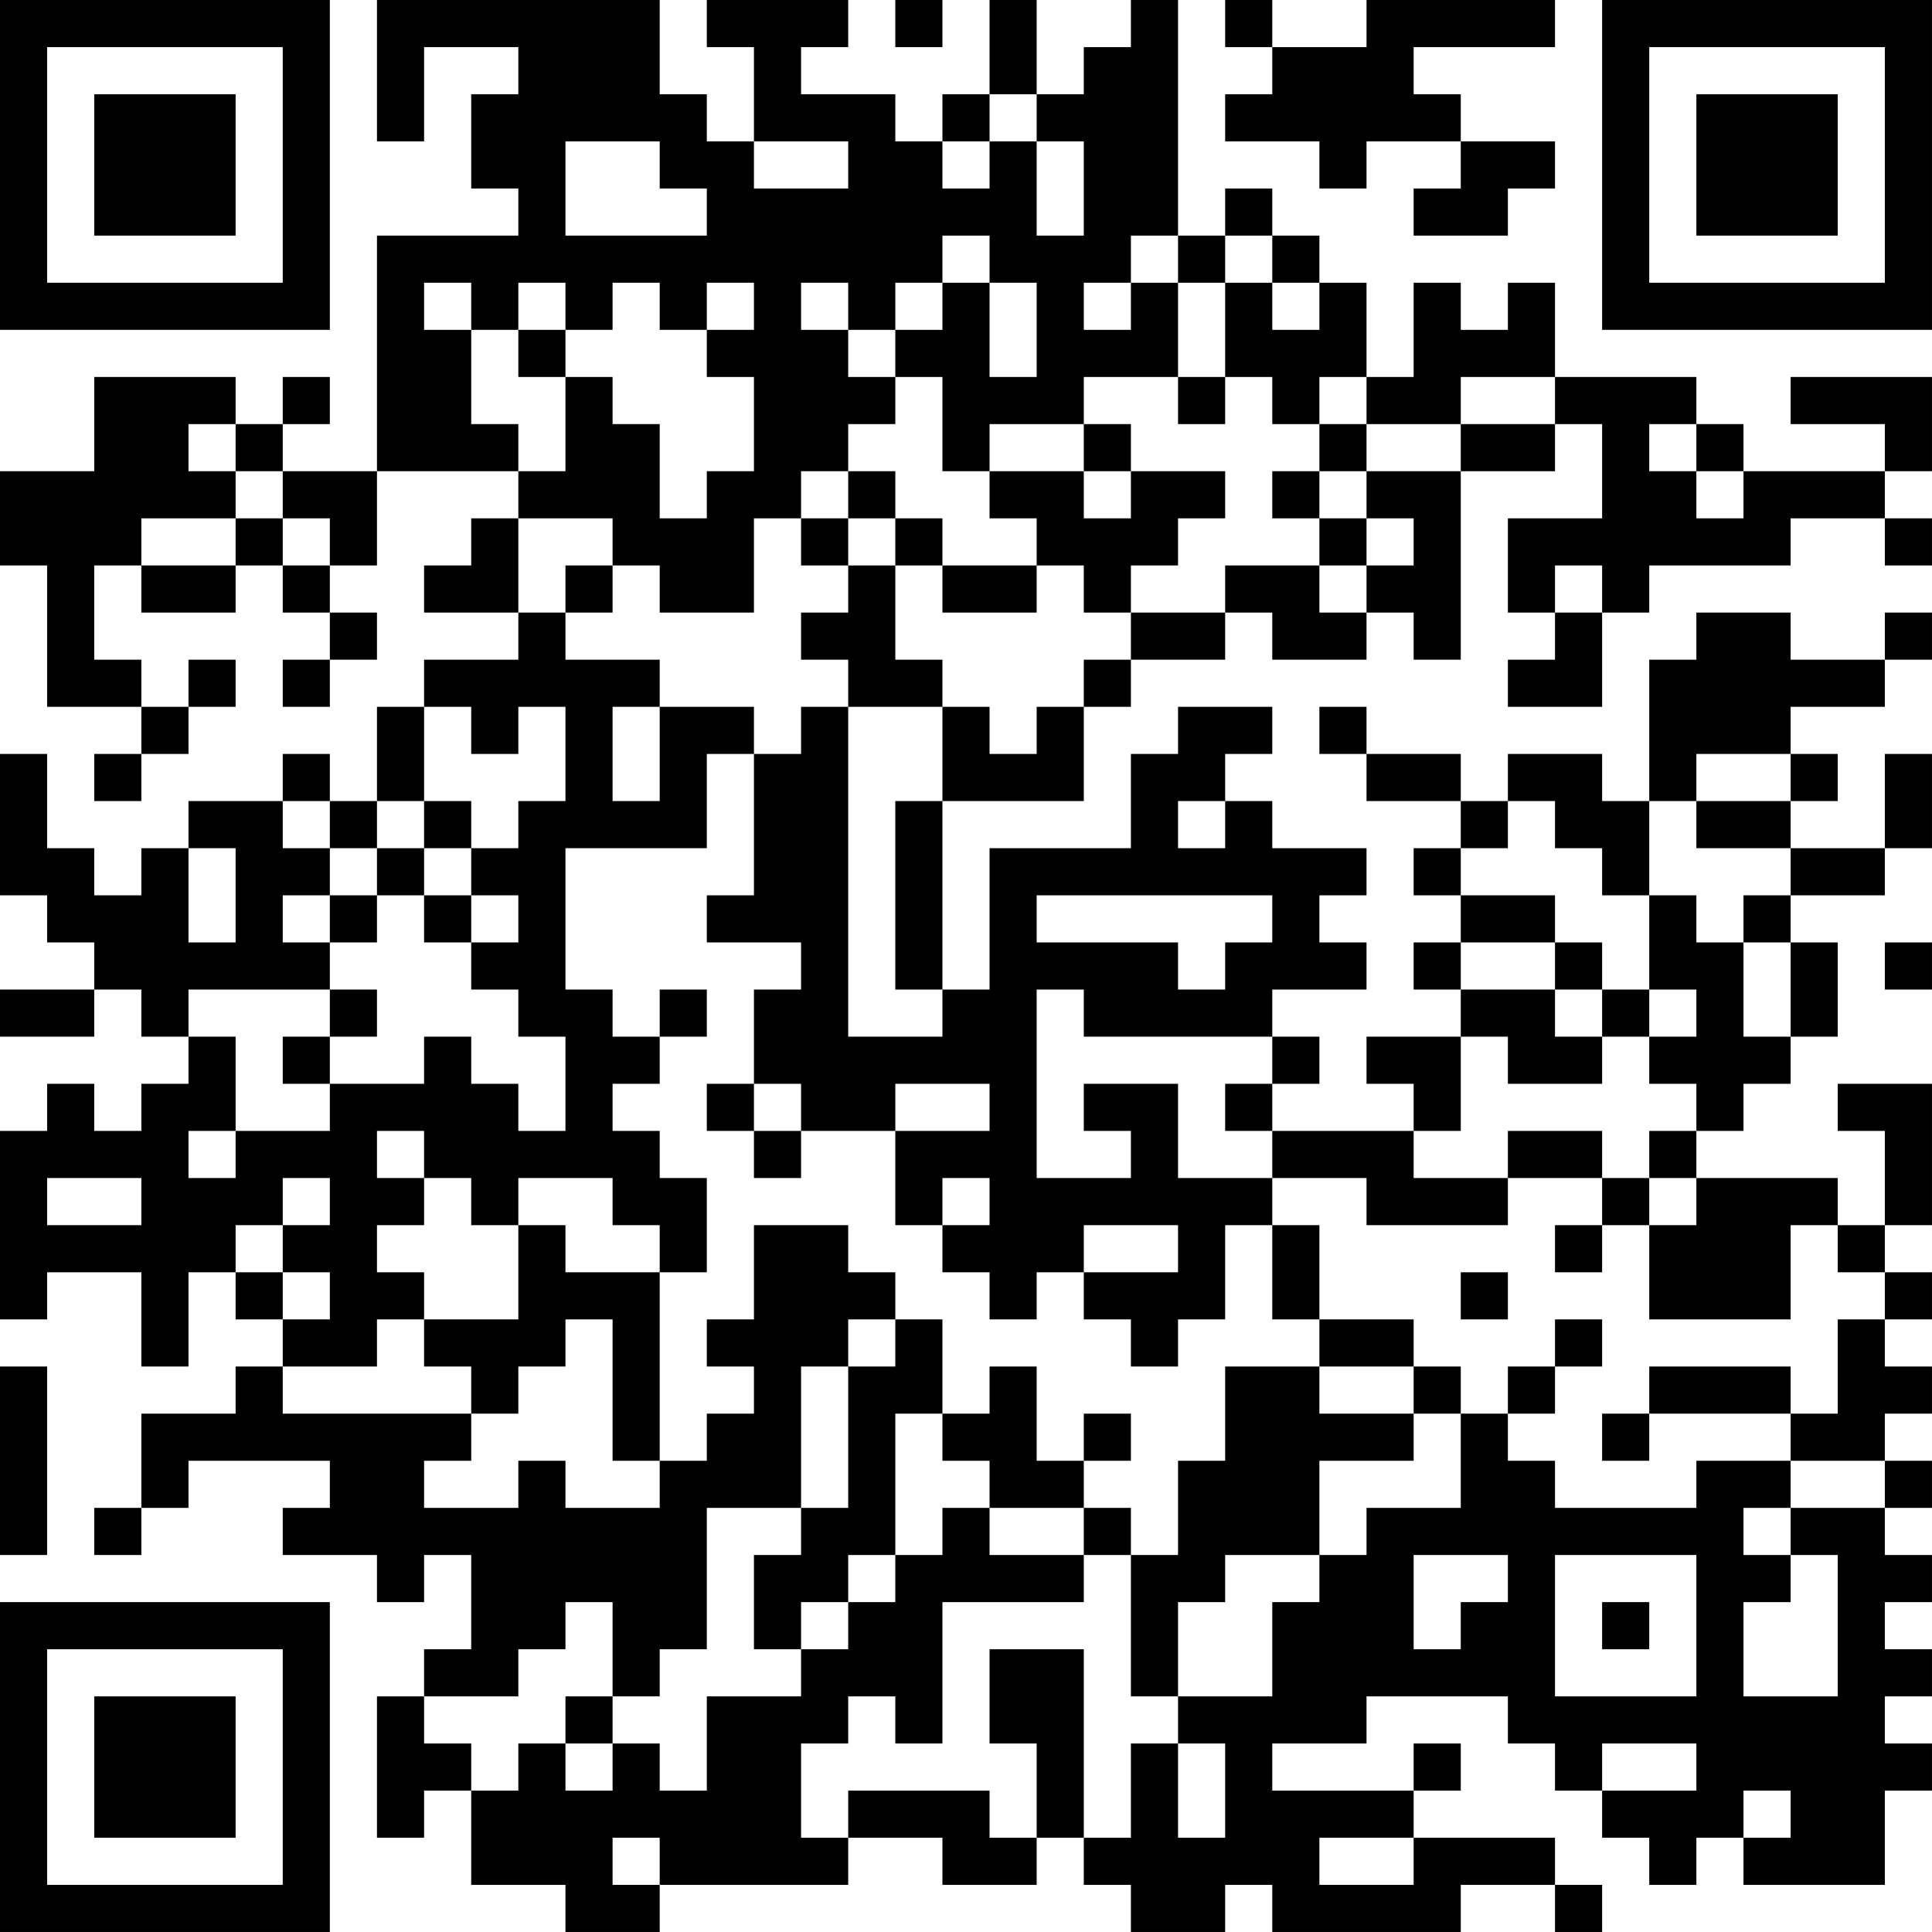 <?xml version="1.0" encoding="UTF-8"?>
<svg xmlns="http://www.w3.org/2000/svg" version="1.1" width="200" height="200" viewBox="0 0 200 200"><rect x="0" y="0" width="200" height="200" fill="#ffffff"/><g transform="scale(4.878)"><g transform="translate(0,0)"><path fill-rule="evenodd" d="M8 0L8 3L9 3L9 1L11 1L11 2L10 2L10 4L11 4L11 5L8 5L8 10L6 10L6 9L7 9L7 8L6 8L6 9L5 9L5 8L2 8L2 10L0 10L0 12L1 12L1 15L3 15L3 16L2 16L2 17L3 17L3 16L4 16L4 15L5 15L5 14L4 14L4 15L3 15L3 14L2 14L2 12L3 12L3 13L5 13L5 12L6 12L6 13L7 13L7 14L6 14L6 15L7 15L7 14L8 14L8 13L7 13L7 12L8 12L8 10L11 10L11 11L10 11L10 12L9 12L9 13L11 13L11 14L9 14L9 15L8 15L8 17L7 17L7 16L6 16L6 17L4 17L4 18L3 18L3 19L2 19L2 18L1 18L1 16L0 16L0 19L1 19L1 20L2 20L2 21L0 21L0 22L2 22L2 21L3 21L3 22L4 22L4 23L3 23L3 24L2 24L2 23L1 23L1 24L0 24L0 28L1 28L1 27L3 27L3 29L4 29L4 27L5 27L5 28L6 28L6 29L5 29L5 30L3 30L3 32L2 32L2 33L3 33L3 32L4 32L4 31L7 31L7 32L6 32L6 33L8 33L8 34L9 34L9 33L10 33L10 35L9 35L9 36L8 36L8 39L9 39L9 38L10 38L10 40L12 40L12 41L14 41L14 40L18 40L18 39L20 39L20 40L22 40L22 39L23 39L23 40L24 40L24 41L26 41L26 40L27 40L27 41L31 41L31 40L33 40L33 41L34 41L34 40L33 40L33 39L30 39L30 38L31 38L31 37L30 37L30 38L27 38L27 37L29 37L29 36L32 36L32 37L33 37L33 38L34 38L34 39L35 39L35 40L36 40L36 39L37 39L37 40L40 40L40 38L41 38L41 37L40 37L40 36L41 36L41 35L40 35L40 34L41 34L41 33L40 33L40 32L41 32L41 31L40 31L40 30L41 30L41 29L40 29L40 28L41 28L41 27L40 27L40 26L41 26L41 23L39 23L39 24L40 24L40 26L39 26L39 25L36 25L36 24L37 24L37 23L38 23L38 22L39 22L39 20L38 20L38 19L40 19L40 18L41 18L41 16L40 16L40 18L38 18L38 17L39 17L39 16L38 16L38 15L40 15L40 14L41 14L41 13L40 13L40 14L38 14L38 13L36 13L36 14L35 14L35 17L34 17L34 16L32 16L32 17L31 17L31 16L29 16L29 15L28 15L28 16L29 16L29 17L31 17L31 18L30 18L30 19L31 19L31 20L30 20L30 21L31 21L31 22L29 22L29 23L30 23L30 24L27 24L27 23L28 23L28 22L27 22L27 21L29 21L29 20L28 20L28 19L29 19L29 18L27 18L27 17L26 17L26 16L27 16L27 15L25 15L25 16L24 16L24 18L21 18L21 21L20 21L20 17L23 17L23 15L24 15L24 14L26 14L26 13L27 13L27 14L29 14L29 13L30 13L30 14L31 14L31 10L33 10L33 9L34 9L34 11L32 11L32 13L33 13L33 14L32 14L32 15L34 15L34 13L35 13L35 12L38 12L38 11L40 11L40 12L41 12L41 11L40 11L40 10L41 10L41 8L38 8L38 9L40 9L40 10L37 10L37 9L36 9L36 8L33 8L33 6L32 6L32 7L31 7L31 6L30 6L30 8L29 8L29 6L28 6L28 5L27 5L27 4L26 4L26 5L25 5L25 0L24 0L24 1L23 1L23 2L22 2L22 0L21 0L21 2L20 2L20 3L19 3L19 2L17 2L17 1L18 1L18 0L15 0L15 1L16 1L16 3L15 3L15 2L14 2L14 0ZM19 0L19 1L20 1L20 0ZM26 0L26 1L27 1L27 2L26 2L26 3L28 3L28 4L29 4L29 3L31 3L31 4L30 4L30 5L32 5L32 4L33 4L33 3L31 3L31 2L30 2L30 1L33 1L33 0L29 0L29 1L27 1L27 0ZM21 2L21 3L20 3L20 4L21 4L21 3L22 3L22 5L23 5L23 3L22 3L22 2ZM12 3L12 5L15 5L15 4L14 4L14 3ZM16 3L16 4L18 4L18 3ZM20 5L20 6L19 6L19 7L18 7L18 6L17 6L17 7L18 7L18 8L19 8L19 9L18 9L18 10L17 10L17 11L16 11L16 13L14 13L14 12L13 12L13 11L11 11L11 13L12 13L12 14L14 14L14 15L13 15L13 17L14 17L14 15L16 15L16 16L15 16L15 18L12 18L12 21L13 21L13 22L14 22L14 23L13 23L13 24L14 24L14 25L15 25L15 27L14 27L14 26L13 26L13 25L11 25L11 26L10 26L10 25L9 25L9 24L8 24L8 25L9 25L9 26L8 26L8 27L9 27L9 28L8 28L8 29L6 29L6 30L10 30L10 31L9 31L9 32L11 32L11 31L12 31L12 32L14 32L14 31L15 31L15 30L16 30L16 29L15 29L15 28L16 28L16 26L18 26L18 27L19 27L19 28L18 28L18 29L17 29L17 32L15 32L15 35L14 35L14 36L13 36L13 34L12 34L12 35L11 35L11 36L9 36L9 37L10 37L10 38L11 38L11 37L12 37L12 38L13 38L13 37L14 37L14 38L15 38L15 36L17 36L17 35L18 35L18 34L19 34L19 33L20 33L20 32L21 32L21 33L23 33L23 34L20 34L20 37L19 37L19 36L18 36L18 37L17 37L17 39L18 39L18 38L21 38L21 39L22 39L22 37L21 37L21 35L23 35L23 39L24 39L24 37L25 37L25 39L26 39L26 37L25 37L25 36L27 36L27 34L28 34L28 33L29 33L29 32L31 32L31 30L32 30L32 31L33 31L33 32L36 32L36 31L38 31L38 32L37 32L37 33L38 33L38 34L37 34L37 36L39 36L39 33L38 33L38 32L40 32L40 31L38 31L38 30L39 30L39 28L40 28L40 27L39 27L39 26L38 26L38 28L35 28L35 26L36 26L36 25L35 25L35 24L36 24L36 23L35 23L35 22L36 22L36 21L35 21L35 19L36 19L36 20L37 20L37 22L38 22L38 20L37 20L37 19L38 19L38 18L36 18L36 17L38 17L38 16L36 16L36 17L35 17L35 19L34 19L34 18L33 18L33 17L32 17L32 18L31 18L31 19L33 19L33 20L31 20L31 21L33 21L33 22L34 22L34 23L32 23L32 22L31 22L31 24L30 24L30 25L32 25L32 26L29 26L29 25L27 25L27 24L26 24L26 23L27 23L27 22L23 22L23 21L22 21L22 25L24 25L24 24L23 24L23 23L25 23L25 25L27 25L27 26L26 26L26 28L25 28L25 29L24 29L24 28L23 28L23 27L25 27L25 26L23 26L23 27L22 27L22 28L21 28L21 27L20 27L20 26L21 26L21 25L20 25L20 26L19 26L19 24L21 24L21 23L19 23L19 24L17 24L17 23L16 23L16 21L17 21L17 20L15 20L15 19L16 19L16 16L17 16L17 15L18 15L18 22L20 22L20 21L19 21L19 17L20 17L20 15L21 15L21 16L22 16L22 15L23 15L23 14L24 14L24 13L26 13L26 12L28 12L28 13L29 13L29 12L30 12L30 11L29 11L29 10L31 10L31 9L33 9L33 8L31 8L31 9L29 9L29 8L28 8L28 9L27 9L27 8L26 8L26 6L27 6L27 7L28 7L28 6L27 6L27 5L26 5L26 6L25 6L25 5L24 5L24 6L23 6L23 7L24 7L24 6L25 6L25 8L23 8L23 9L21 9L21 10L20 10L20 8L19 8L19 7L20 7L20 6L21 6L21 8L22 8L22 6L21 6L21 5ZM9 6L9 7L10 7L10 9L11 9L11 10L12 10L12 8L13 8L13 9L14 9L14 11L15 11L15 10L16 10L16 8L15 8L15 7L16 7L16 6L15 6L15 7L14 7L14 6L13 6L13 7L12 7L12 6L11 6L11 7L10 7L10 6ZM11 7L11 8L12 8L12 7ZM25 8L25 9L26 9L26 8ZM4 9L4 10L5 10L5 11L3 11L3 12L5 12L5 11L6 11L6 12L7 12L7 11L6 11L6 10L5 10L5 9ZM23 9L23 10L21 10L21 11L22 11L22 12L20 12L20 11L19 11L19 10L18 10L18 11L17 11L17 12L18 12L18 13L17 13L17 14L18 14L18 15L20 15L20 14L19 14L19 12L20 12L20 13L22 13L22 12L23 12L23 13L24 13L24 12L25 12L25 11L26 11L26 10L24 10L24 9ZM28 9L28 10L27 10L27 11L28 11L28 12L29 12L29 11L28 11L28 10L29 10L29 9ZM35 9L35 10L36 10L36 11L37 11L37 10L36 10L36 9ZM23 10L23 11L24 11L24 10ZM18 11L18 12L19 12L19 11ZM12 12L12 13L13 13L13 12ZM33 12L33 13L34 13L34 12ZM9 15L9 17L8 17L8 18L7 18L7 17L6 17L6 18L7 18L7 19L6 19L6 20L7 20L7 21L4 21L4 22L5 22L5 24L4 24L4 25L5 25L5 24L7 24L7 23L9 23L9 22L10 22L10 23L11 23L11 24L12 24L12 22L11 22L11 21L10 21L10 20L11 20L11 19L10 19L10 18L11 18L11 17L12 17L12 15L11 15L11 16L10 16L10 15ZM9 17L9 18L8 18L8 19L7 19L7 20L8 20L8 19L9 19L9 20L10 20L10 19L9 19L9 18L10 18L10 17ZM25 17L25 18L26 18L26 17ZM4 18L4 20L5 20L5 18ZM22 19L22 20L25 20L25 21L26 21L26 20L27 20L27 19ZM33 20L33 21L34 21L34 22L35 22L35 21L34 21L34 20ZM40 20L40 21L41 21L41 20ZM7 21L7 22L6 22L6 23L7 23L7 22L8 22L8 21ZM14 21L14 22L15 22L15 21ZM15 23L15 24L16 24L16 25L17 25L17 24L16 24L16 23ZM32 24L32 25L34 25L34 26L33 26L33 27L34 27L34 26L35 26L35 25L34 25L34 24ZM1 25L1 26L3 26L3 25ZM6 25L6 26L5 26L5 27L6 27L6 28L7 28L7 27L6 27L6 26L7 26L7 25ZM11 26L11 28L9 28L9 29L10 29L10 30L11 30L11 29L12 29L12 28L13 28L13 31L14 31L14 27L12 27L12 26ZM27 26L27 28L28 28L28 29L26 29L26 31L25 31L25 33L24 33L24 32L23 32L23 31L24 31L24 30L23 30L23 31L22 31L22 29L21 29L21 30L20 30L20 28L19 28L19 29L18 29L18 32L17 32L17 33L16 33L16 35L17 35L17 34L18 34L18 33L19 33L19 30L20 30L20 31L21 31L21 32L23 32L23 33L24 33L24 36L25 36L25 34L26 34L26 33L28 33L28 31L30 31L30 30L31 30L31 29L30 29L30 28L28 28L28 26ZM31 27L31 28L32 28L32 27ZM33 28L33 29L32 29L32 30L33 30L33 29L34 29L34 28ZM0 29L0 33L1 33L1 29ZM28 29L28 30L30 30L30 29ZM35 29L35 30L34 30L34 31L35 31L35 30L38 30L38 29ZM30 33L30 35L31 35L31 34L32 34L32 33ZM33 33L33 36L36 36L36 33ZM34 34L34 35L35 35L35 34ZM12 36L12 37L13 37L13 36ZM34 37L34 38L36 38L36 37ZM37 38L37 39L38 39L38 38ZM13 39L13 40L14 40L14 39ZM28 39L28 40L30 40L30 39ZM0 0L0 7L7 7L7 0ZM1 1L1 6L6 6L6 1ZM2 2L2 5L5 5L5 2ZM34 0L34 7L41 7L41 0ZM35 1L35 6L40 6L40 1ZM36 2L36 5L39 5L39 2ZM0 34L0 41L7 41L7 34ZM1 35L1 40L6 40L6 35ZM2 36L2 39L5 39L5 36Z" fill="#000000"/></g></g></svg>
